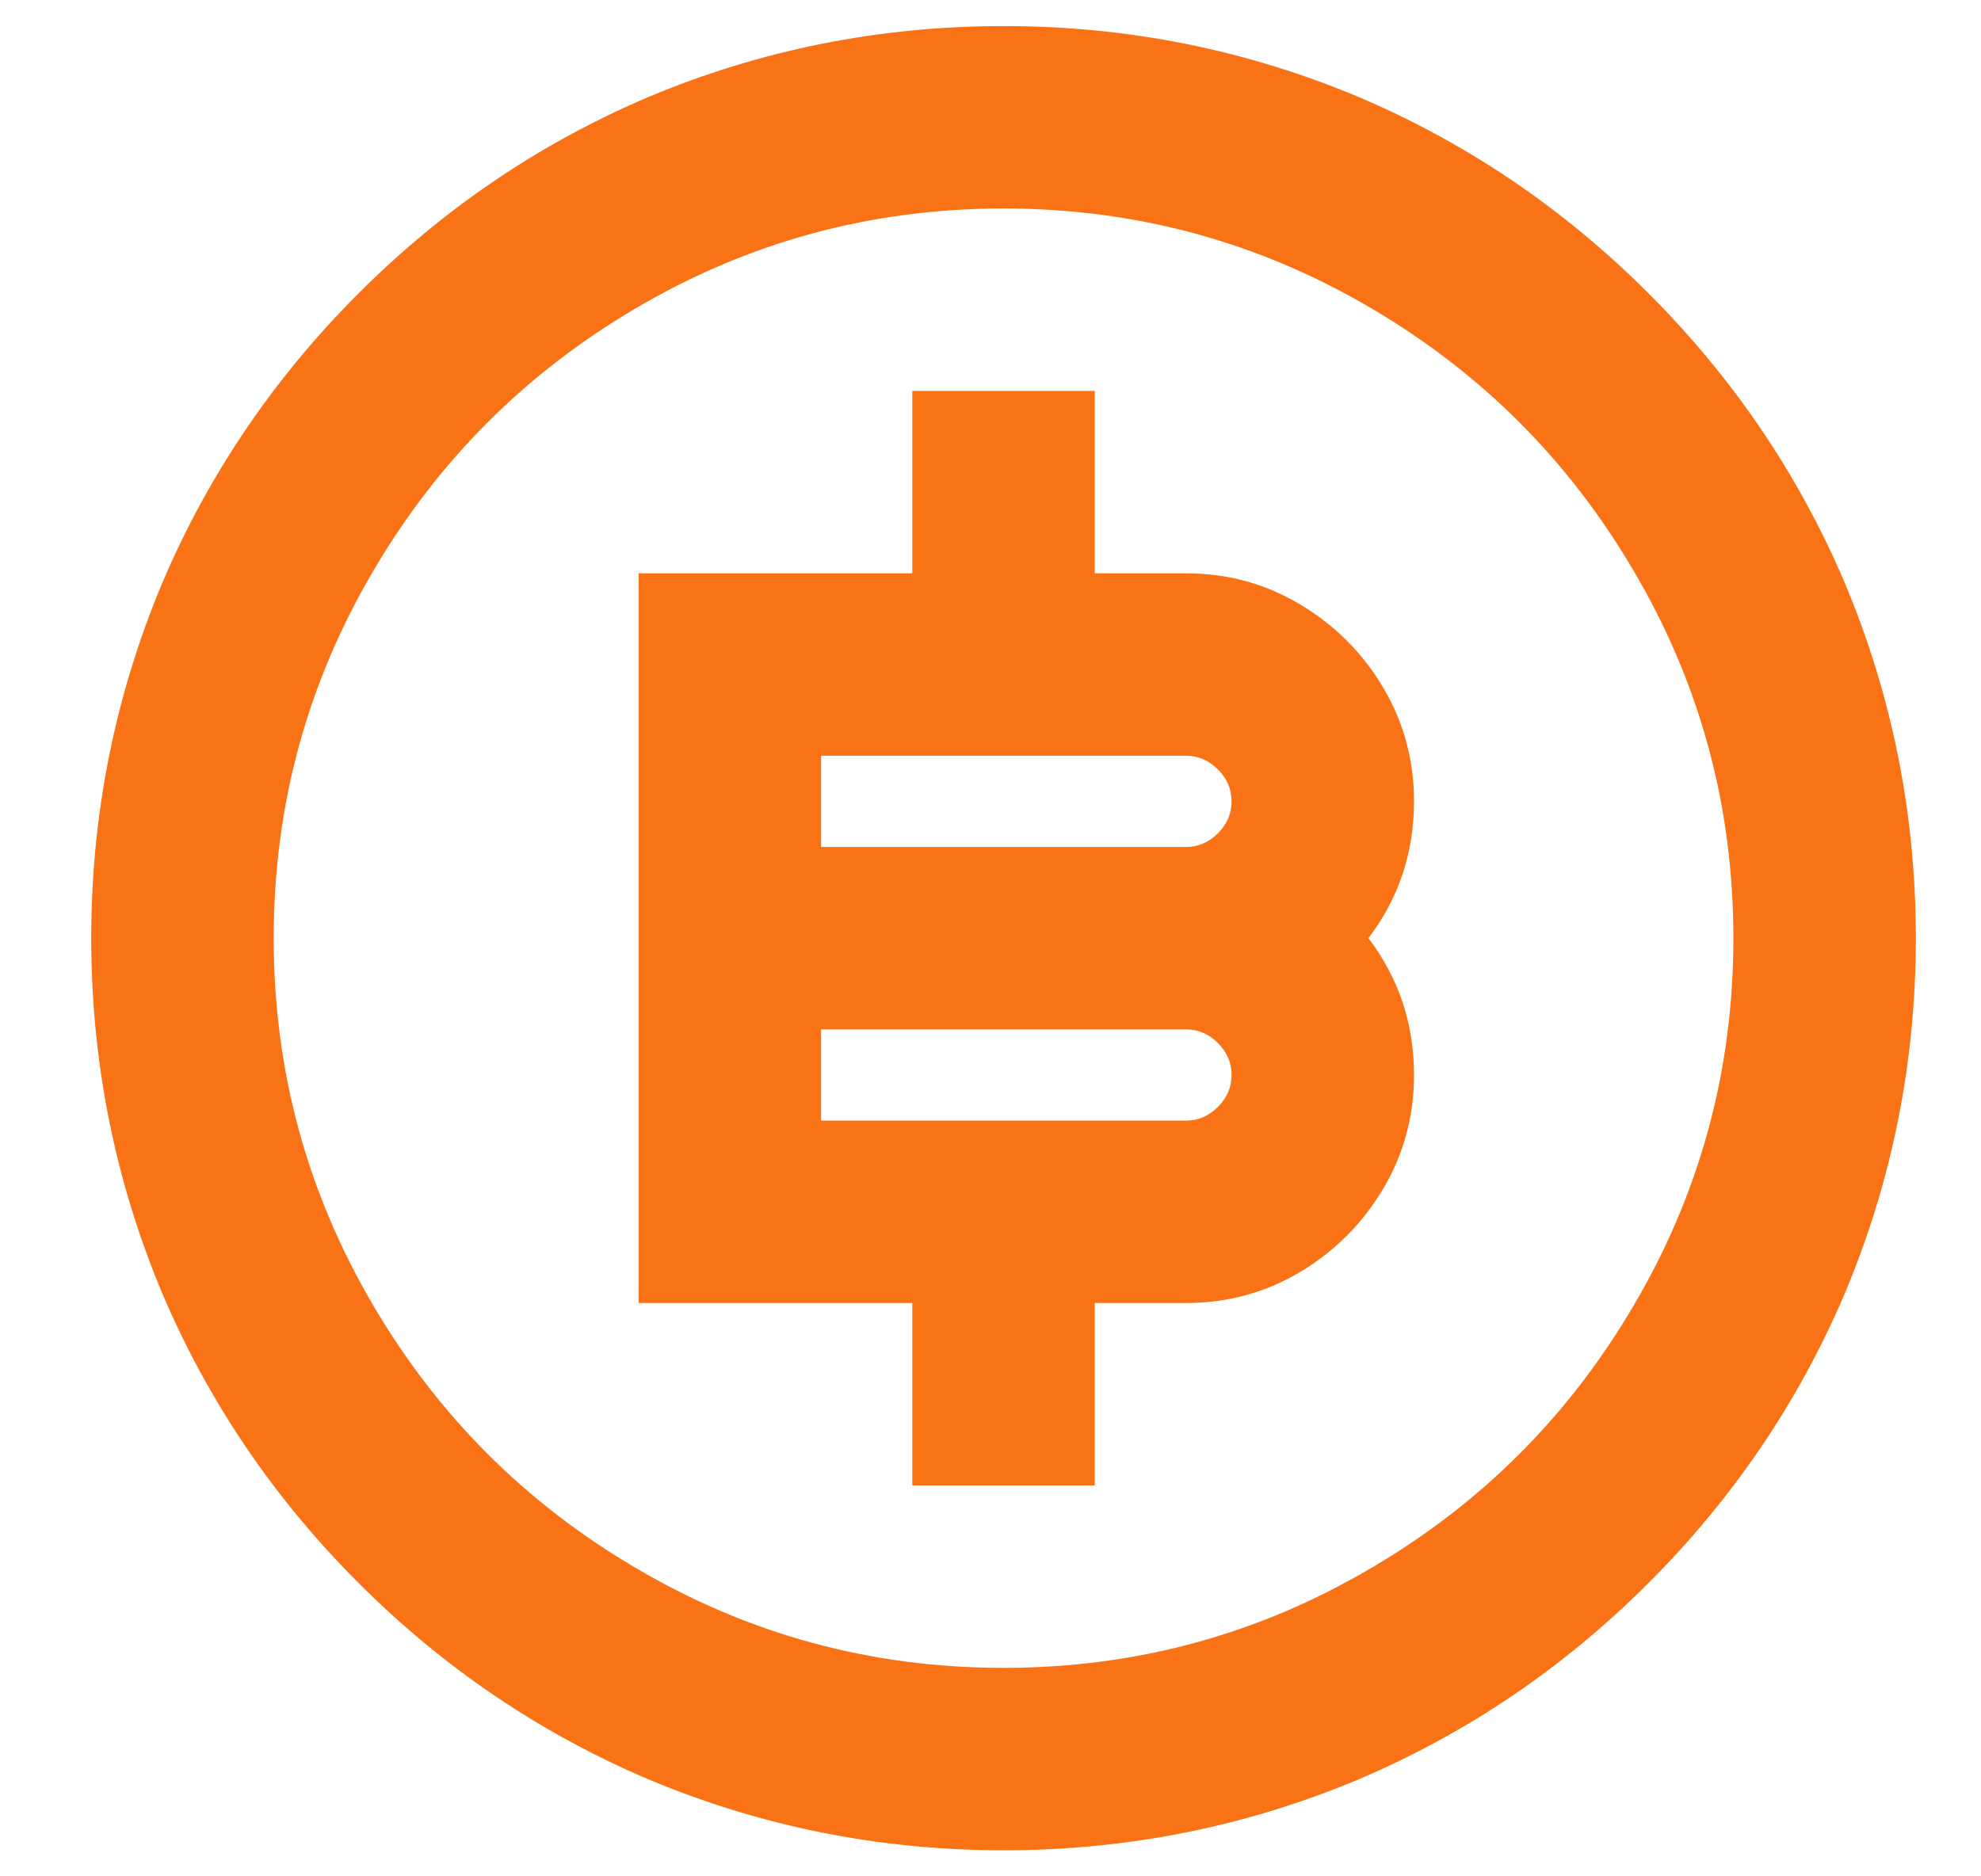 <svg width="19" height="18" viewBox="0 0 19 18" fill="none" xmlns="http://www.w3.org/2000/svg">
<path d="M9.625 17.75C8.435 17.75 7.298 17.523 6.213 17.067C5.174 16.624 4.25 15.997 3.439 15.186C2.628 14.375 2.001 13.451 1.558 12.412C1.103 11.328 0.875 10.19 0.875 9C0.875 7.81 1.103 6.673 1.558 5.588C2.001 4.549 2.628 3.625 3.439 2.814C4.25 2.003 5.174 1.376 6.213 0.933C7.298 0.477 8.435 0.25 9.625 0.25C10.815 0.25 11.953 0.477 13.037 0.933C14.076 1.376 15 2.003 15.811 2.814C16.622 3.625 17.249 4.549 17.692 5.588C18.148 6.673 18.375 7.81 18.375 9C18.375 10.19 18.148 11.328 17.692 12.412C17.249 13.451 16.622 14.375 15.811 15.186C15 15.997 14.076 16.624 13.037 17.067C11.953 17.523 10.815 17.75 9.625 17.75ZM9.625 16C10.897 16 12.075 15.679 13.16 15.037C14.21 14.419 15.044 13.585 15.662 12.535C16.304 11.45 16.625 10.272 16.625 9C16.625 7.728 16.304 6.55 15.662 5.465C15.044 4.415 14.21 3.581 13.16 2.962C12.075 2.321 10.897 2 9.625 2C8.353 2 7.175 2.321 6.09 2.962C5.04 3.581 4.206 4.415 3.587 5.465C2.946 6.55 2.625 7.728 2.625 9C2.625 10.272 2.946 11.45 3.587 12.535C4.206 13.585 5.04 14.419 6.09 15.037C7.175 15.679 8.353 16 9.625 16ZM8.75 12.5H6.125V5.5H8.75V3.75H10.5V5.5H11.375C11.772 5.5 12.136 5.599 12.469 5.798C12.801 5.996 13.067 6.261 13.265 6.594C13.463 6.926 13.562 7.291 13.562 7.688C13.562 8.178 13.417 8.615 13.125 9C13.417 9.385 13.562 9.822 13.562 10.312C13.562 10.709 13.463 11.074 13.265 11.406C13.067 11.739 12.801 12.004 12.469 12.203C12.136 12.401 11.772 12.5 11.375 12.5H10.5V14.25H8.75V12.5ZM7.875 9.875V10.75H11.375C11.492 10.75 11.594 10.706 11.681 10.619C11.769 10.531 11.812 10.429 11.812 10.312C11.812 10.196 11.769 10.094 11.681 10.006C11.594 9.919 11.492 9.875 11.375 9.875H7.875ZM7.875 7.25V8.125H11.375C11.492 8.125 11.594 8.081 11.681 7.994C11.769 7.906 11.812 7.804 11.812 7.688C11.812 7.571 11.769 7.469 11.681 7.381C11.594 7.294 11.492 7.25 11.375 7.25H7.875Z" fill="#F97316"/>
</svg>
